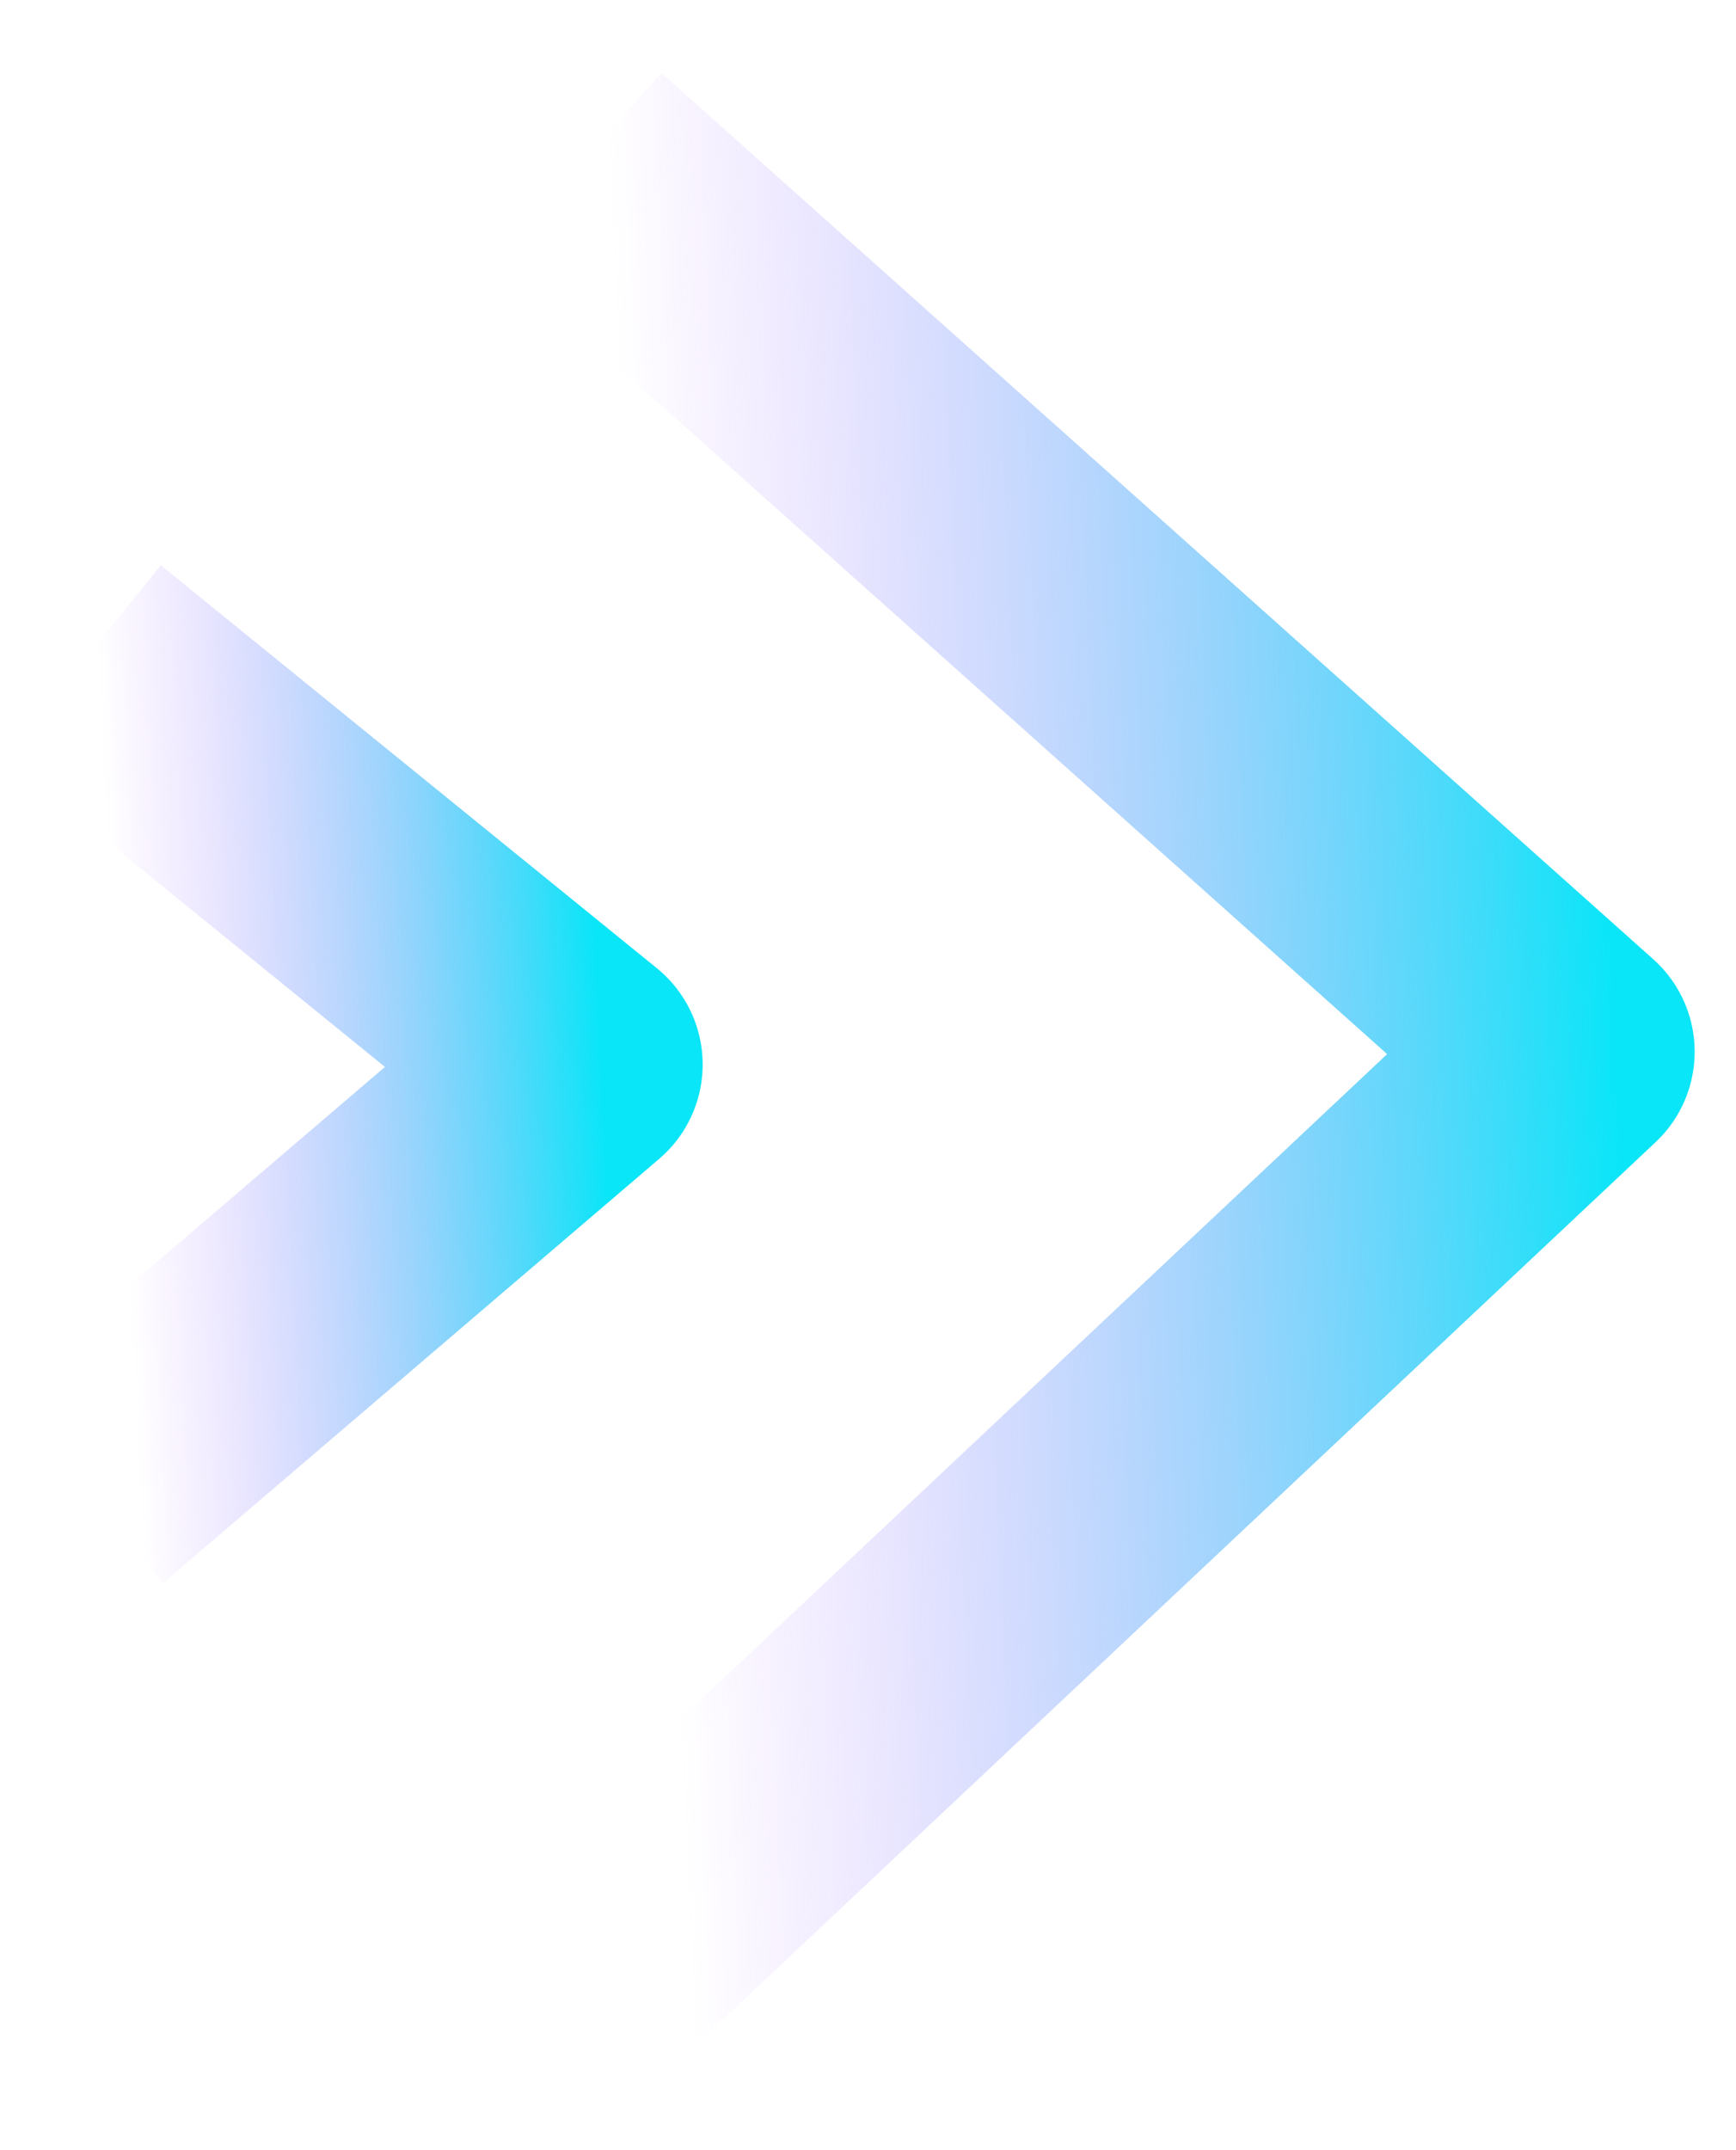 <svg width="21" height="26" viewBox="0 0 21 26" fill="none" xmlns="http://www.w3.org/2000/svg">
<path d="M7 2L19 12.718L7 24" stroke="url(#paint0_linear_501_868)" stroke-width="3" stroke-linejoin="round"/>
<path d="M1 8L7 12.872L1 18" stroke="url(#paint1_linear_501_868)" stroke-width="3" stroke-linejoin="round"/>
<defs>
<linearGradient id="paint0_linear_501_868" x1="7" y1="21.18" x2="19.958" y2="20.591" gradientUnits="userSpaceOnUse">
<stop offset="0.095" stop-color="#C172FF" stop-opacity="0"/>
<stop offset="1" stop-color="#08E6F8"/>
</linearGradient>
<linearGradient id="paint1_linear_501_868" x1="1" y1="16.718" x2="7.476" y2="16.394" gradientUnits="userSpaceOnUse">
<stop offset="0.095" stop-color="#C172FF" stop-opacity="0"/>
<stop offset="1" stop-color="#08E6F8"/>
</linearGradient>
</defs>
</svg>
